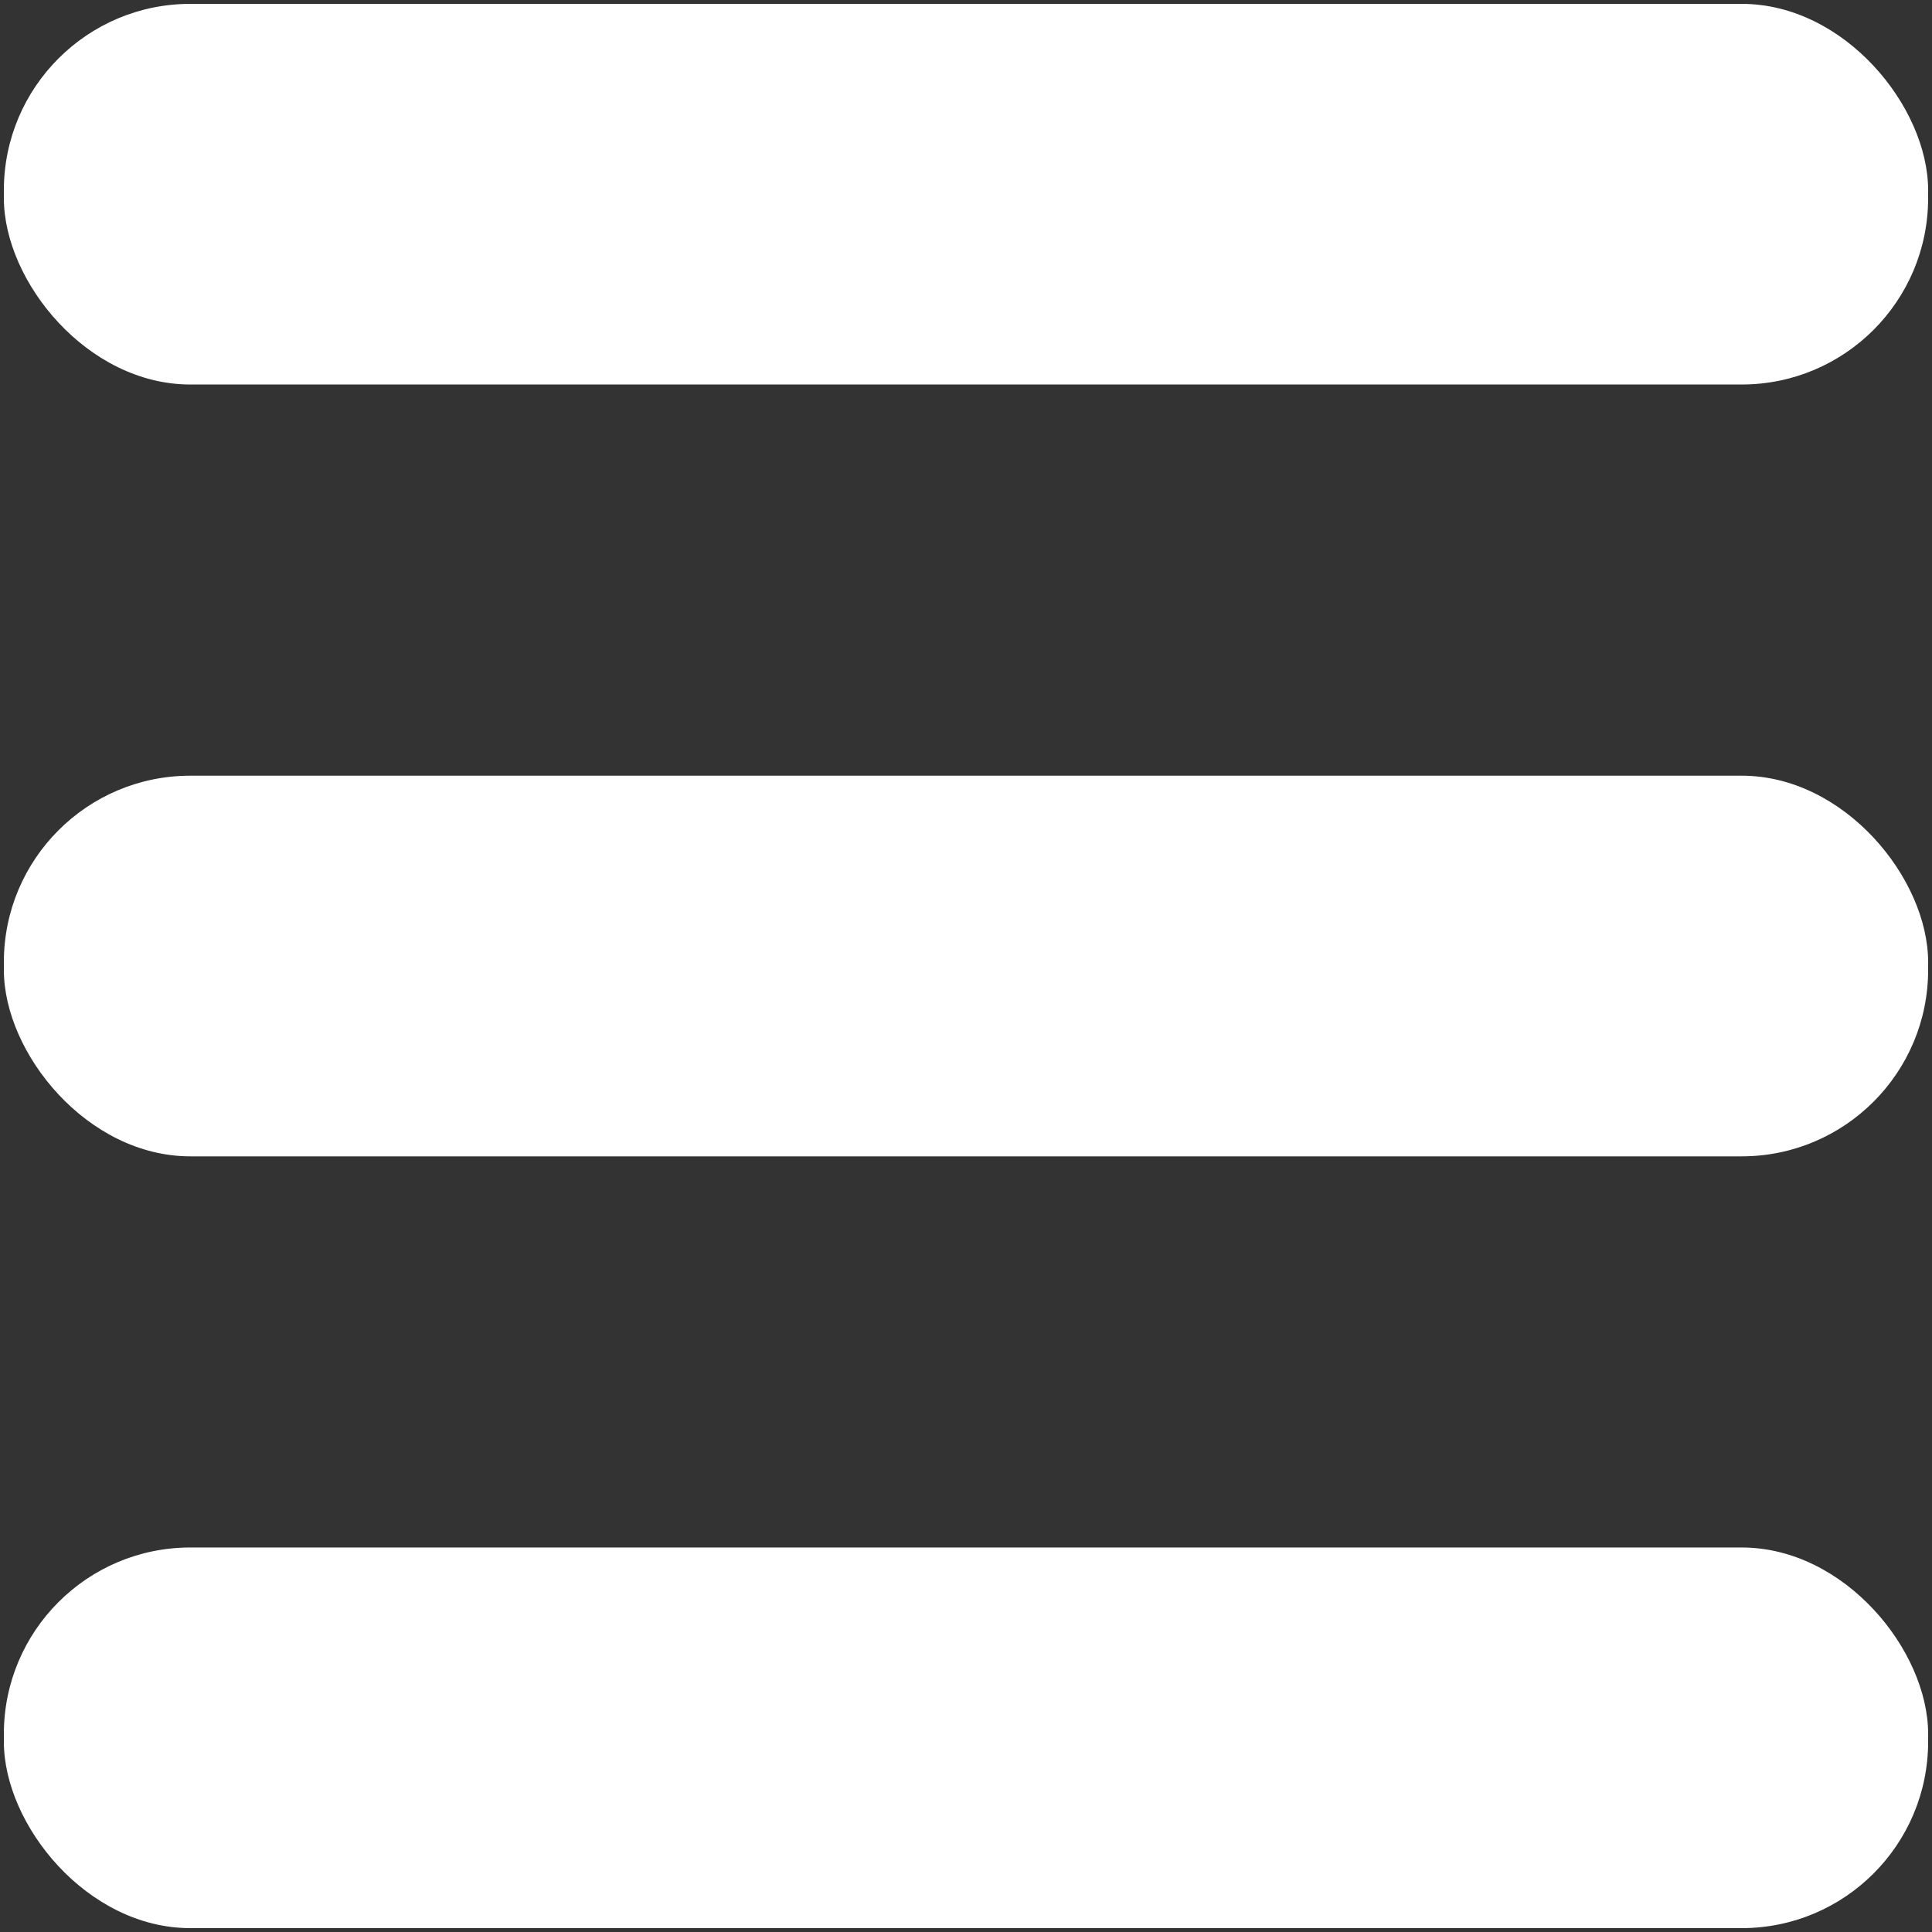 <svg id="Capa_1" data-name="Capa 1" xmlns="http://www.w3.org/2000/svg" viewBox="0 0 500 500"><rect x="0" y="0" width="500" height="500" fill="#333333" stroke="none"/><defs><style>.cls-1{fill:#fff;}</style></defs><title>burger-icon</title><rect class="cls-1" x="1" y="1" width="498" height="98.51" rx="48.25" ry="48.25"/><rect class="cls-1" x="1" y="200.75" width="498" height="98.51" rx="48.25" ry="48.25"/><rect class="cls-1" x="1" y="400.49" width="498" height="98.51" rx="48.25" ry="48.25"/></svg>